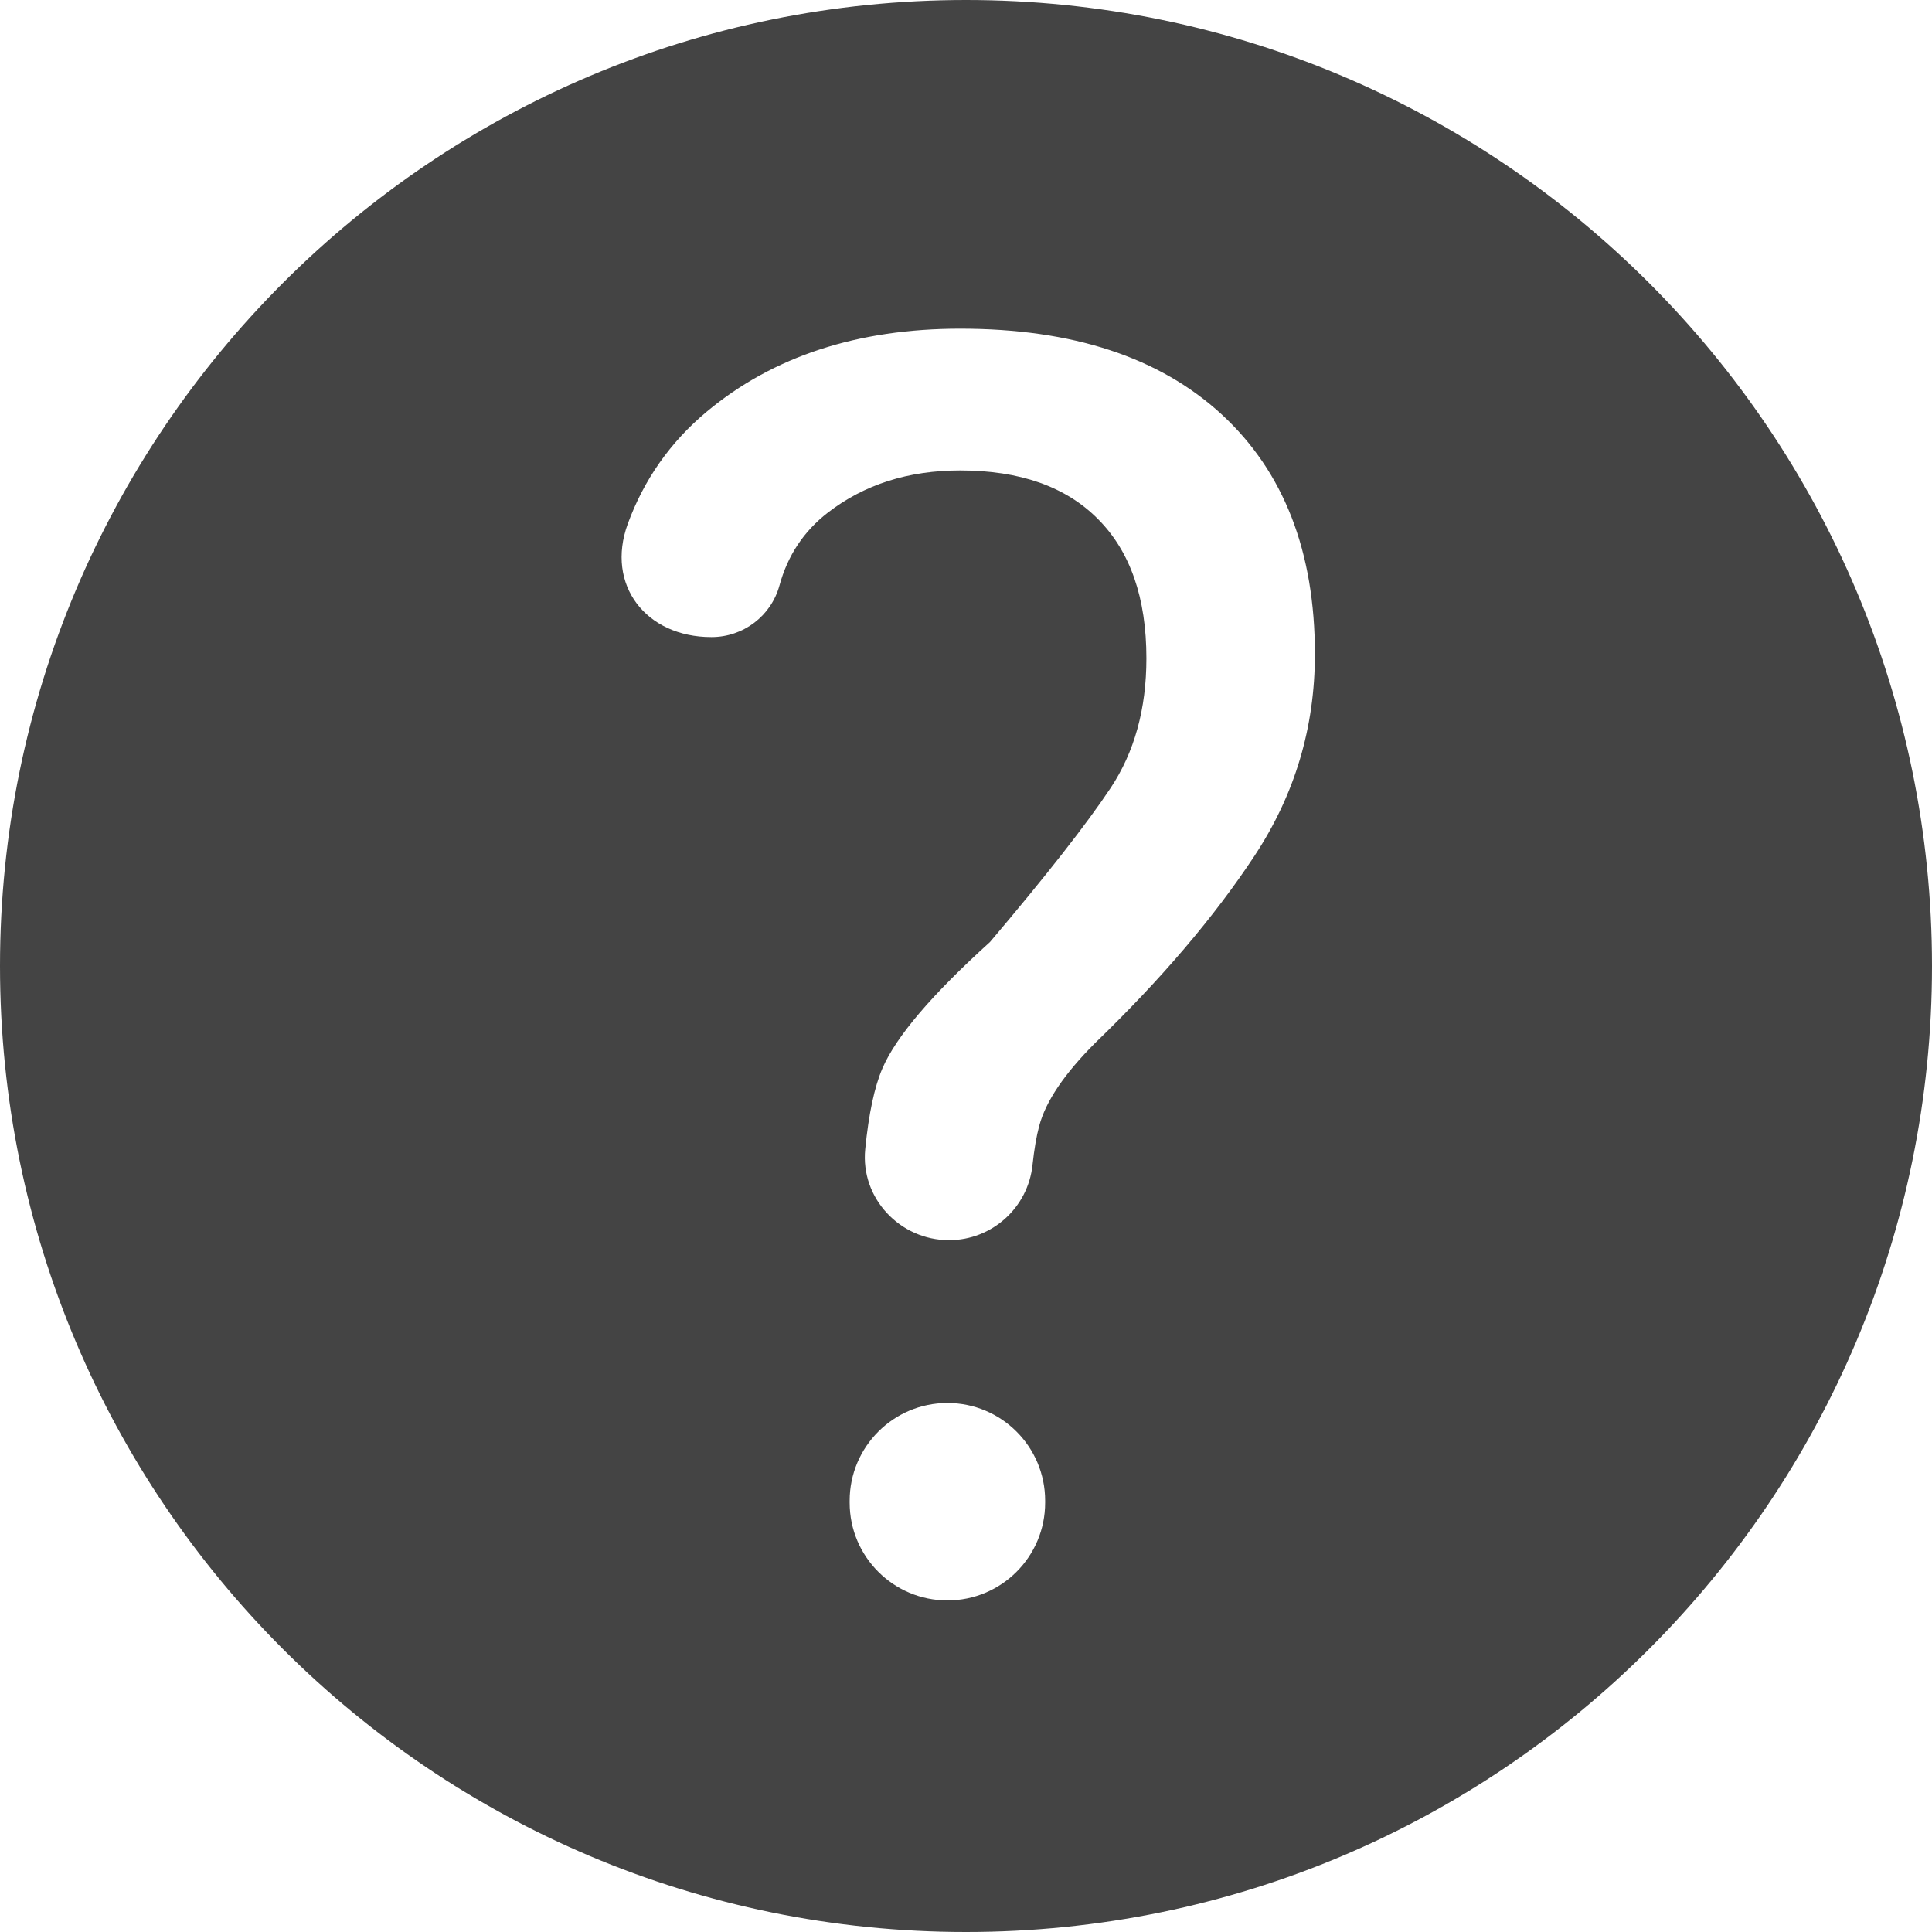 <?xml version="1.0" encoding="utf-8"?>
<!-- Generated by IcoMoon.io -->
<!DOCTYPE svg PUBLIC "-//W3C//DTD SVG 1.1//EN" "http://www.w3.org/Graphics/SVG/1.1/DTD/svg11.dtd">
<svg version="1.1" xmlns="http://www.w3.org/2000/svg" xmlns:xlink="http://www.w3.org/1999/xlink" width="32" height="32" viewBox="0 0 32 32">
<path fill="#444444" d="M16 0c-8.836 0-16 7.164-16 16s7.164 16 16 16c8.836 0 16-7.164 16-16s-7.163-16-16-16zM17.311 24.889c0 0.895-0.724 1.619-1.619 1.619-0.893 0-1.619-0.724-1.619-1.619v-0.032c0-0.893 0.725-1.619 1.619-1.619 0.895 0 1.619 0.724 1.619 1.619v0.032zM20.779 14.175c-0.665 1.009-1.545 2.043-2.639 3.099-0.509 0.509-0.819 0.967-0.927 1.373-0.047 0.173-0.083 0.389-0.111 0.645-0.073 0.709-0.671 1.249-1.383 1.249-0.813 0-1.469-0.696-1.388-1.507 0.057-0.585 0.153-1.032 0.284-1.337 0.227-0.528 0.821-1.225 1.783-2.095 0.935-1.104 1.599-1.952 1.995-2.547s0.595-1.312 0.595-2.151c0-1-0.267-1.769-0.8-2.305-0.533-0.539-1.295-0.807-2.285-0.807-0.859 0-1.589 0.233-2.193 0.7-0.397 0.307-0.664 0.709-0.8 1.207-0.139 0.505-0.6 0.853-1.124 0.853h-0.005c-1.080 0-1.753-0.861-1.383-1.876 0.263-0.72 0.699-1.351 1.311-1.86 1.099-0.915 2.499-1.372 4.196-1.372 1.859 0 3.301 0.473 4.331 1.421 1.028 0.948 1.543 2.272 1.543 3.969 0 1.216-0.333 2.329-0.999 3.339z"></path>
</svg>
